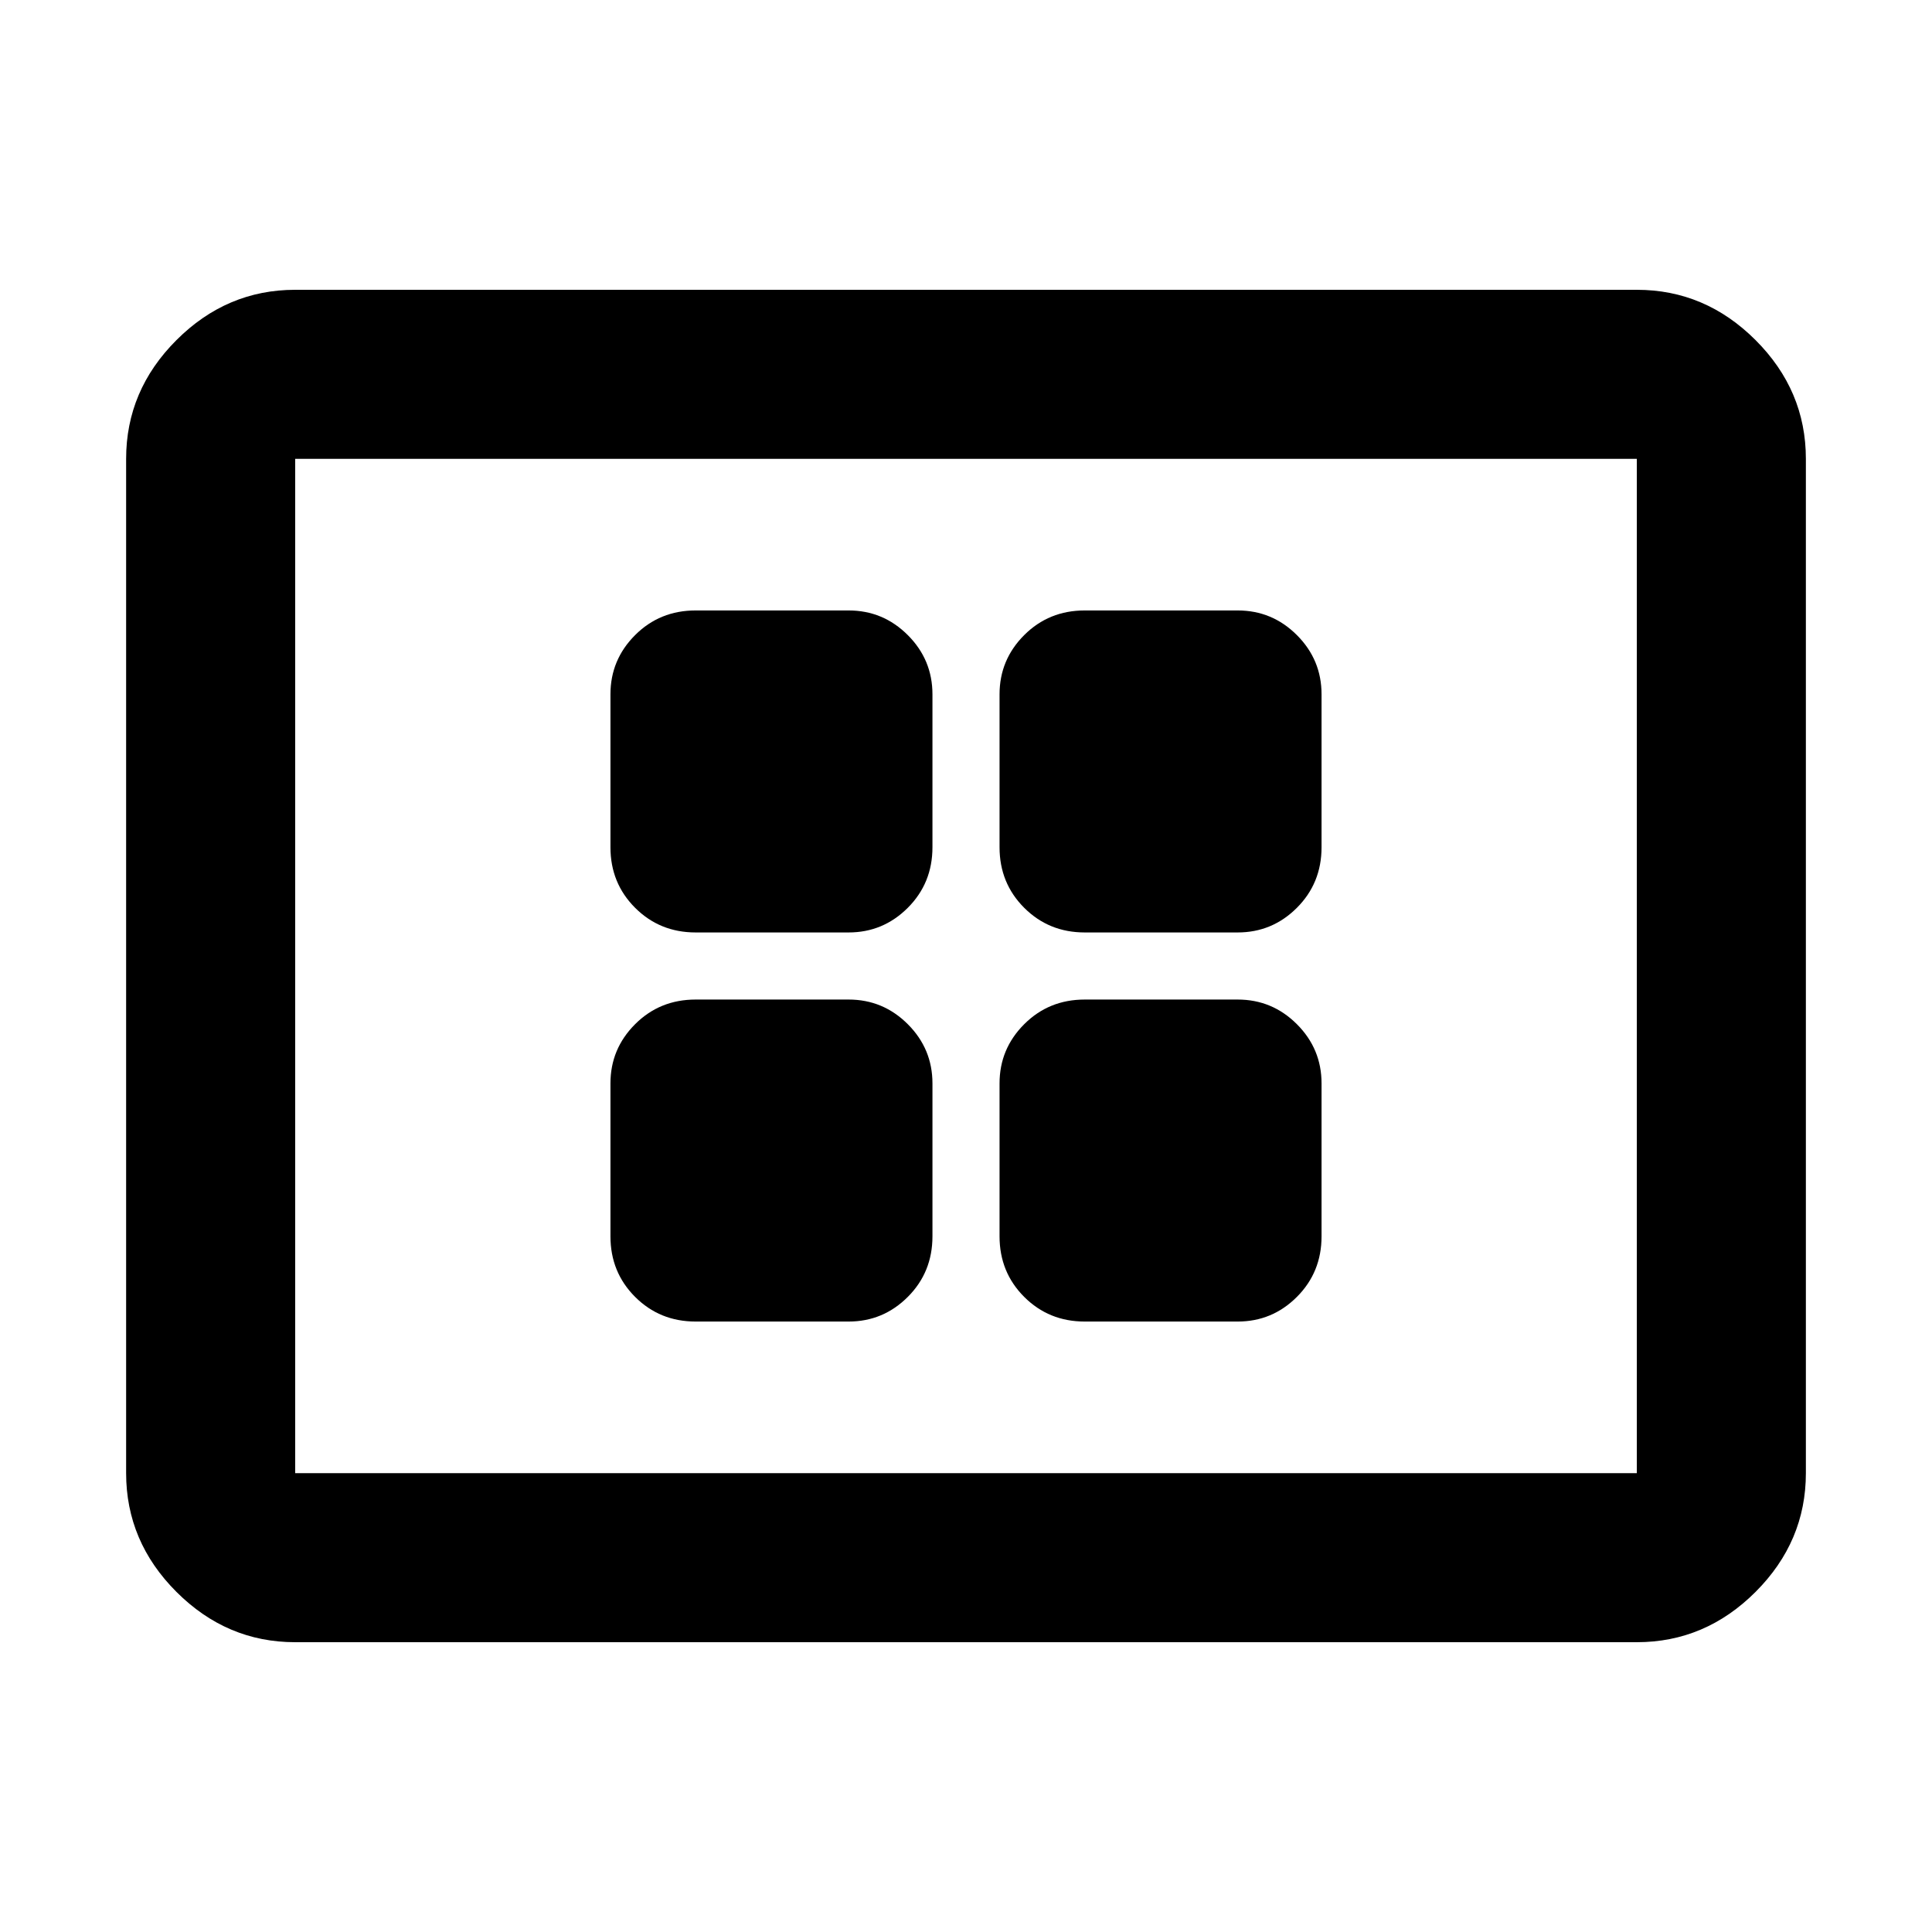<svg xmlns="http://www.w3.org/2000/svg" height="40" viewBox="0 -960 960 960" width="40"><path d="M345.67-303.33h76q17.16 0 29.41-12.25t12.25-30.09v-76q0-17.16-12.25-29.41t-29.41-12.25h-76q-17.84 0-30.09 12.25t-12.25 29.41v76q0 17.84 12.25 30.09t30.09 12.25Zm0-193.34h76q17.16 0 29.41-12.25T463.33-539v-76q0-17.17-12.25-29.42t-29.41-12.25h-76q-17.84 0-30.09 12.25T303.33-615v76q0 17.83 12.25 30.08t30.09 12.25ZM539-303.33h76q17.17 0 29.42-12.25t12.25-30.09v-76q0-17.16-12.25-29.41T615-463.33h-76q-17.83 0-30.08 12.25t-12.25 29.41v76q0 17.84 12.25 30.09T539-303.33Zm0-193.34h76q17.17 0 29.42-12.25T656.67-539v-76q0-17.17-12.25-29.42T615-656.67h-76q-17.83 0-30.08 12.25T496.67-615v76q0 17.83 12.25 30.08T539-496.67ZM146.67-144q-34 0-59-25t-25-59v-504q0-34 25-59t59-25h666.66q34 0 59 25t25 59v504q0 34-25 59t-59 25H146.67Zm0-84h666.66v-504H146.67v504Zm0 0v-504 504Z"/></svg>